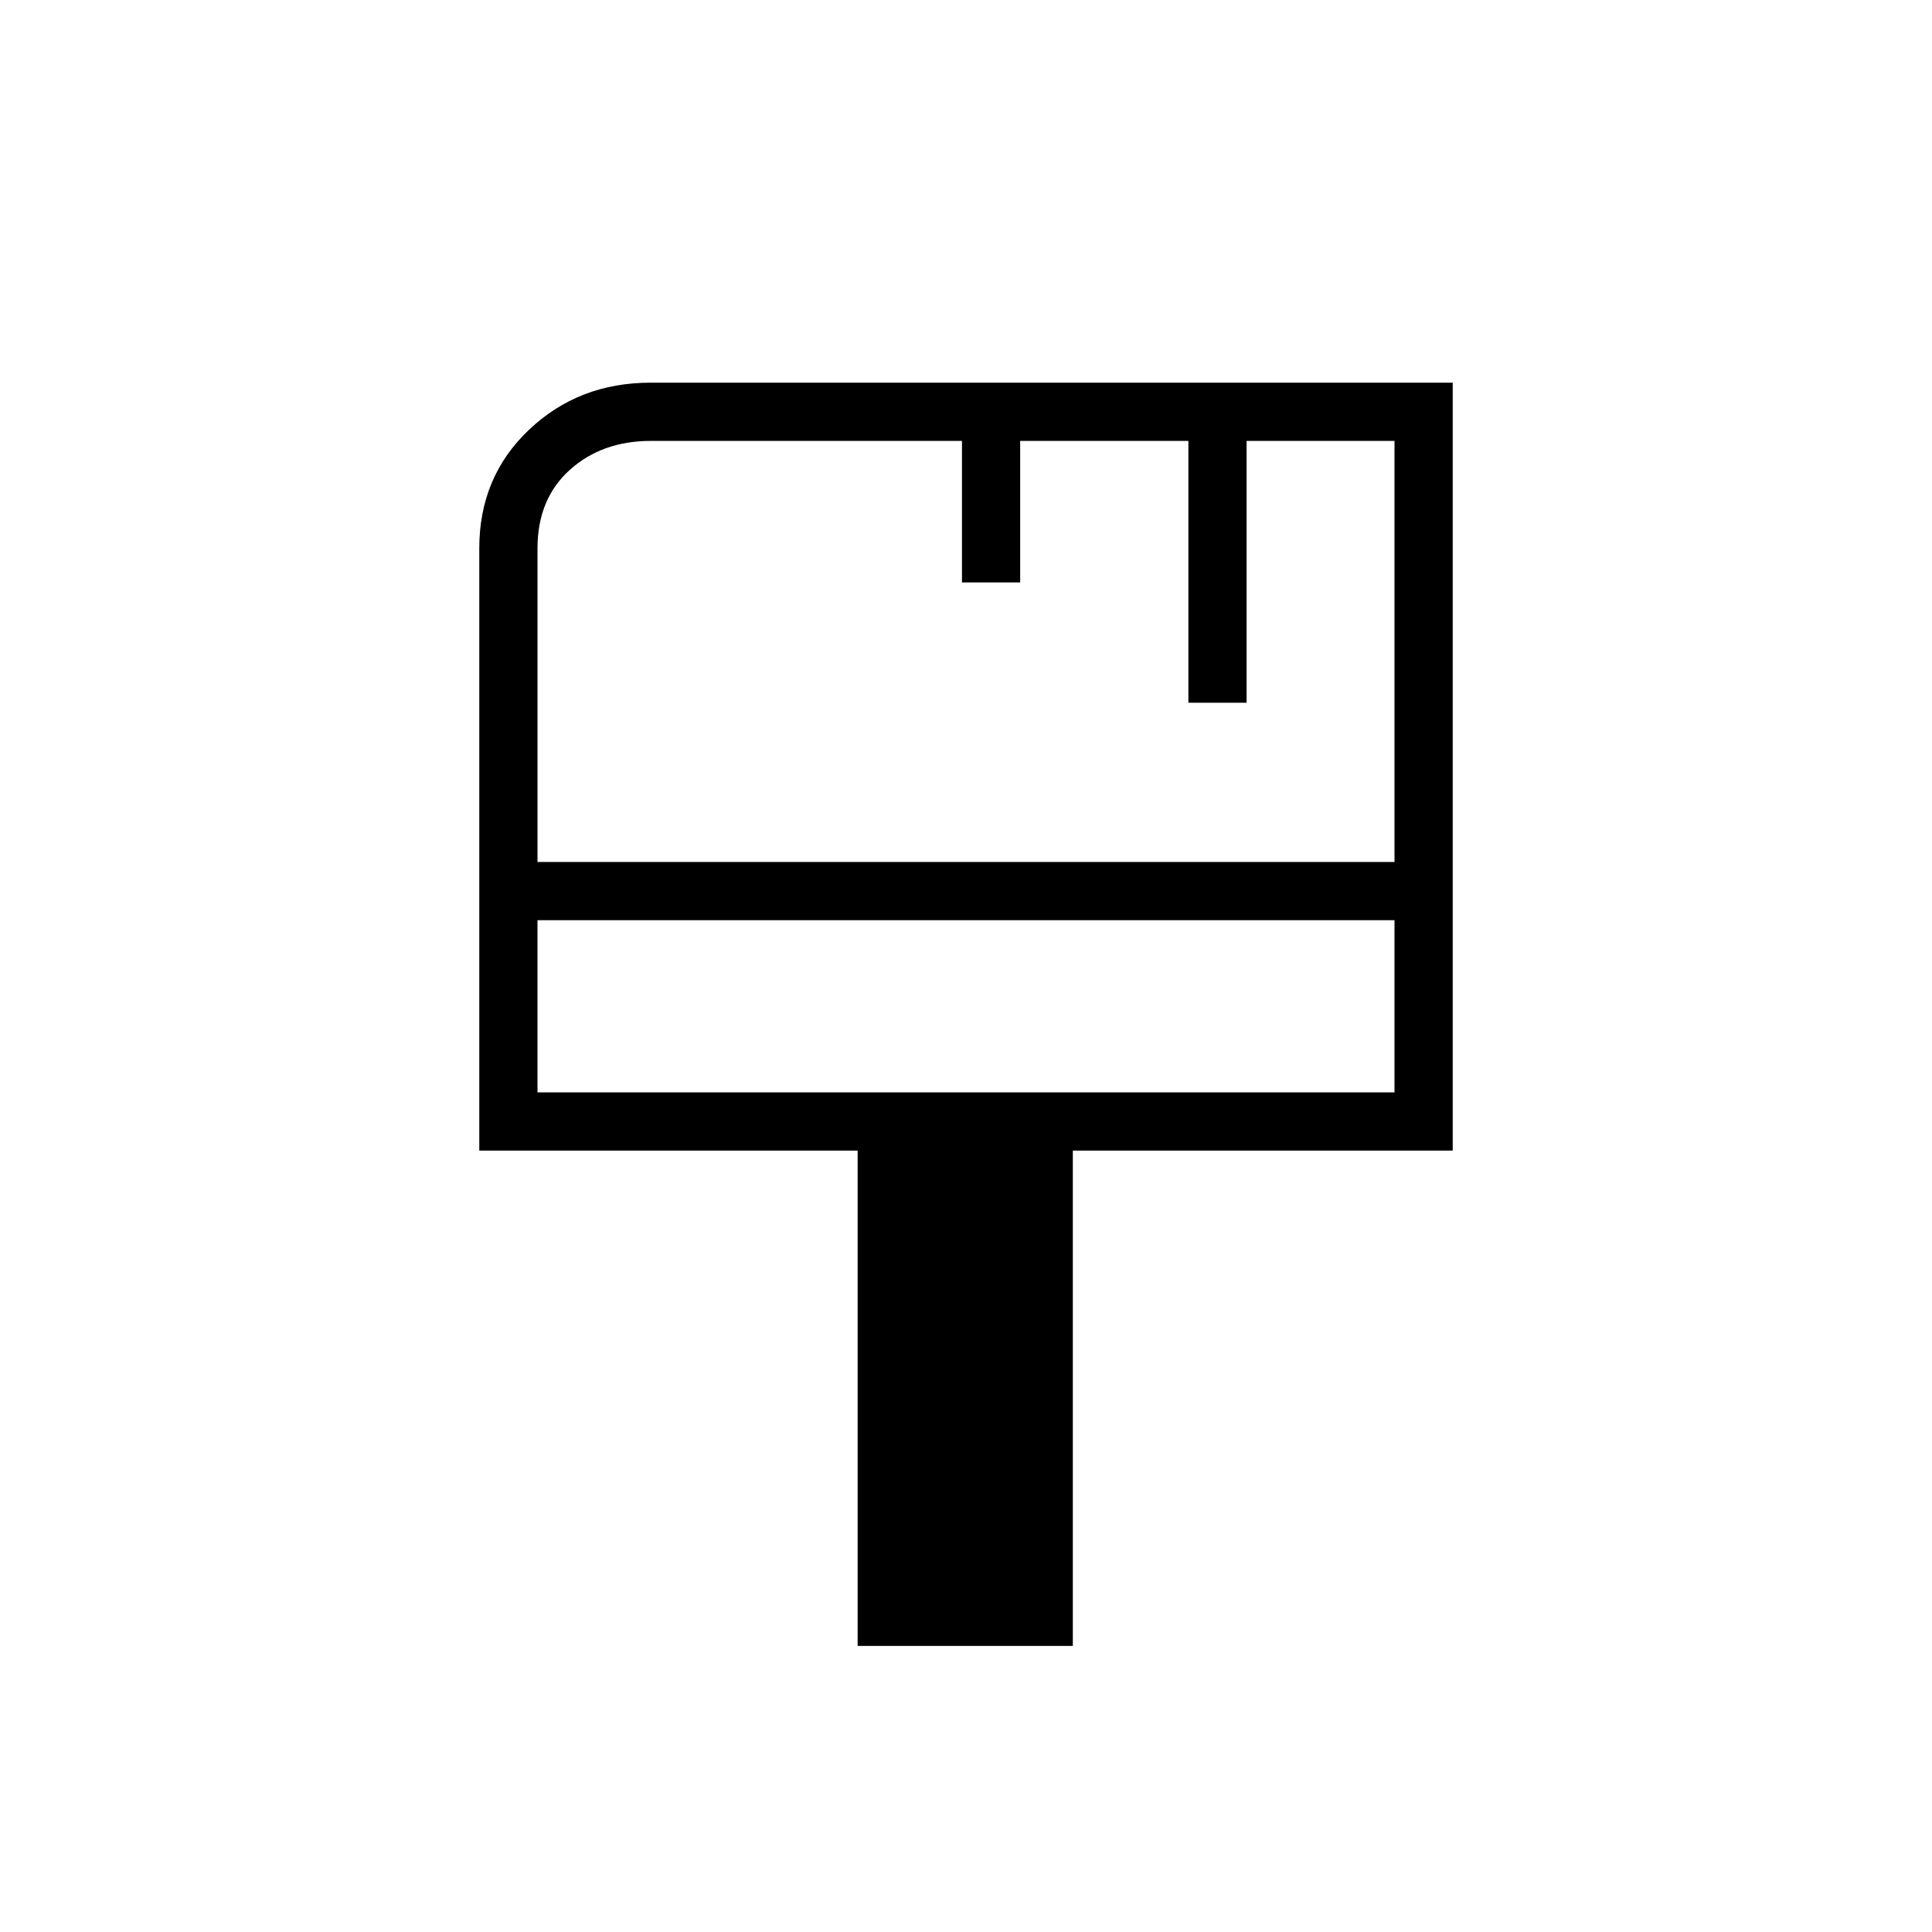<svg xmlns="http://www.w3.org/2000/svg" height="20" viewBox="0 -960 960 960" width="20"><path d="M426.15-142.15v-246.12h-188v-299.27q0-35.49 24.7-58.9 24.69-23.41 60.38-23.41h398.62v381.58H533.08v246.12H426.15ZM267.08-531.69h425.84v-209.23h-73.5v130.11H590.5v-130.11h-83.58v70.34H478v-70.34H323.47q-24.37 0-40.38 14.44t-16.01 38.97v155.82Zm0 114.5h425.84v-85.58H267.08v85.58Zm0 0v-85.58 85.58Z"/></svg>